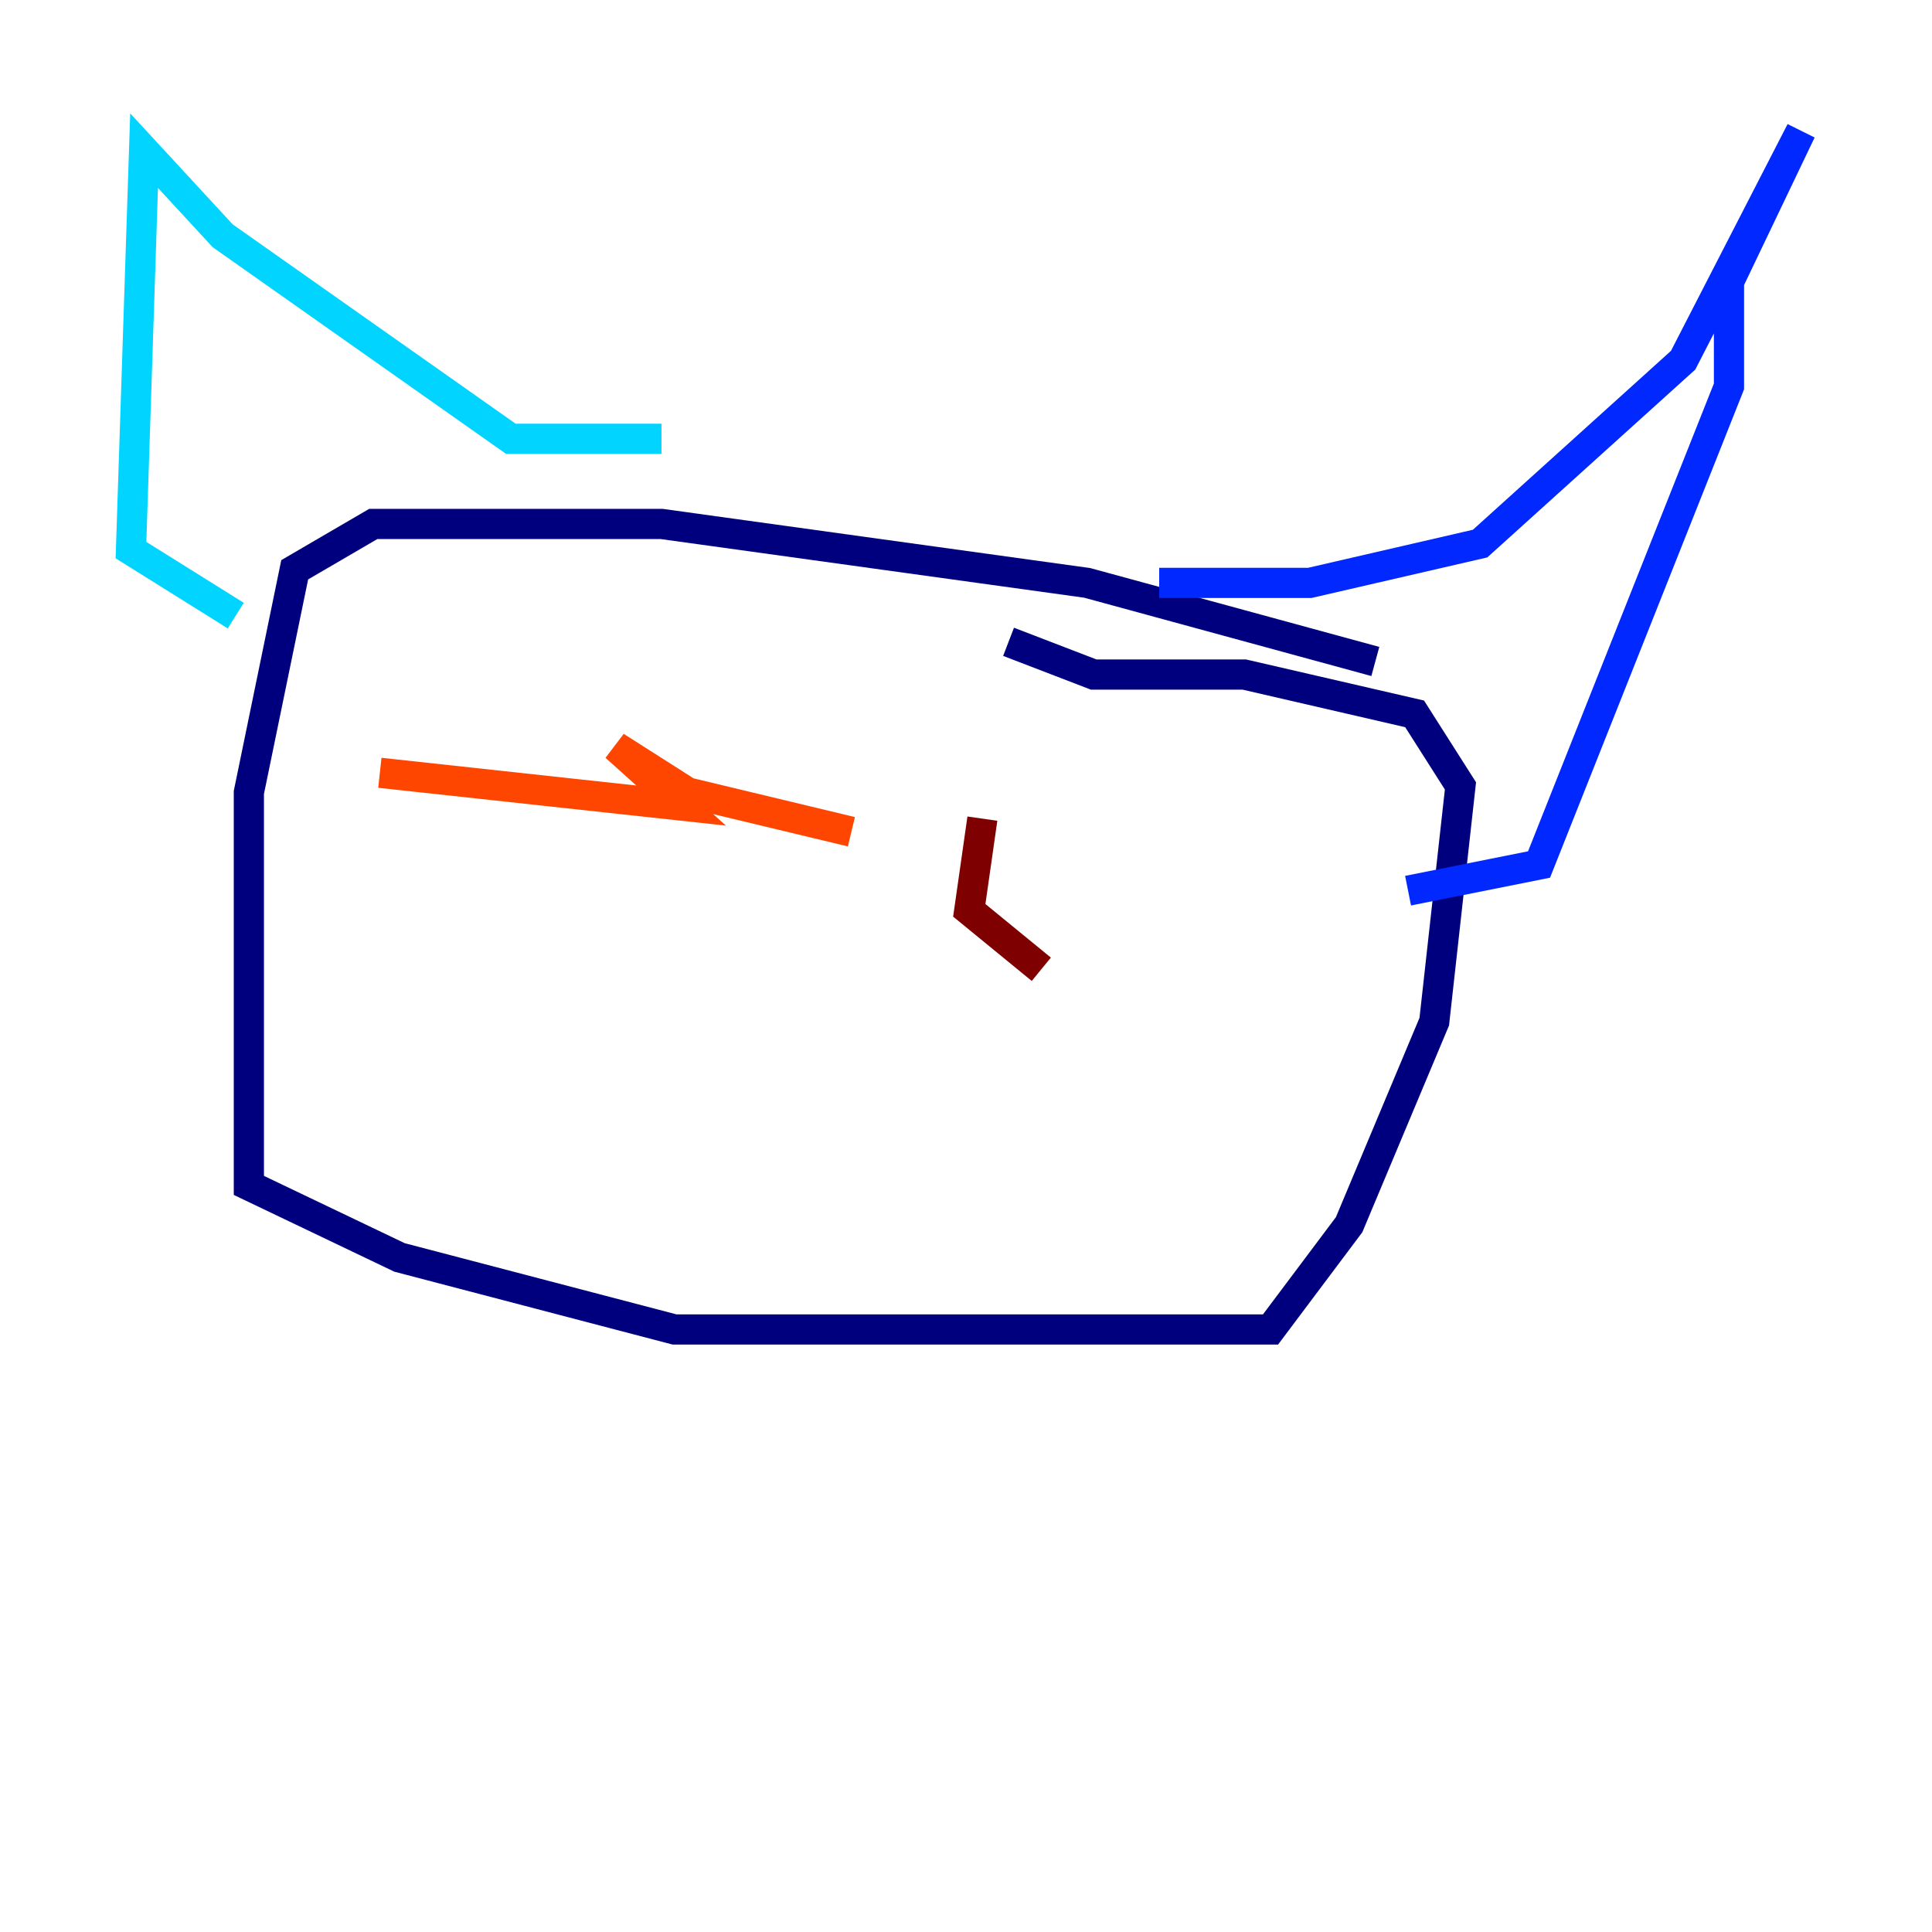 <?xml version="1.0" encoding="utf-8" ?>
<svg baseProfile="tiny" height="128" version="1.2" viewBox="0,0,128,128" width="128" xmlns="http://www.w3.org/2000/svg" xmlns:ev="http://www.w3.org/2001/xml-events" xmlns:xlink="http://www.w3.org/1999/xlink"><defs /><polyline fill="none" points="91.119,43.824 72.027,38.617 43.824,34.712 24.732,34.712 19.525,37.749 16.488,52.502 16.488,78.536 26.468,83.308 44.691,88.081 84.176,88.081 89.383,81.139 95.024,67.688 96.759,52.068 93.722,47.295 82.441,44.691 72.461,44.691 66.82,42.522" stroke="#00007f" stroke-width="2" /><polyline fill="none" points="76.8,38.617 86.78,38.617 98.061,36.014 111.512,23.864 119.322,8.678 114.549,18.658 114.549,25.6 101.966,57.275 93.288,59.01" stroke="#0028ff" stroke-width="2" /><polyline fill="none" points="43.824,29.071 33.844,29.071 14.752,15.62 9.546,9.98 8.678,36.447 15.62,40.786" stroke="#00d4ff" stroke-width="2" /><polyline fill="none" points="45.559,47.295 45.559,47.295" stroke="#7cff79" stroke-width="2" /><polyline fill="none" points="61.18,49.464 61.18,49.464" stroke="#ffe500" stroke-width="2" /><polyline fill="none" points="25.166,51.2 45.125,53.37 40.786,49.464 45.559,52.502 56.407,55.105" stroke="#ff4600" stroke-width="2" /><polyline fill="none" points="65.085,54.237 64.217,60.312 68.99,64.217" stroke="#7f0000" stroke-width="2" /></svg>